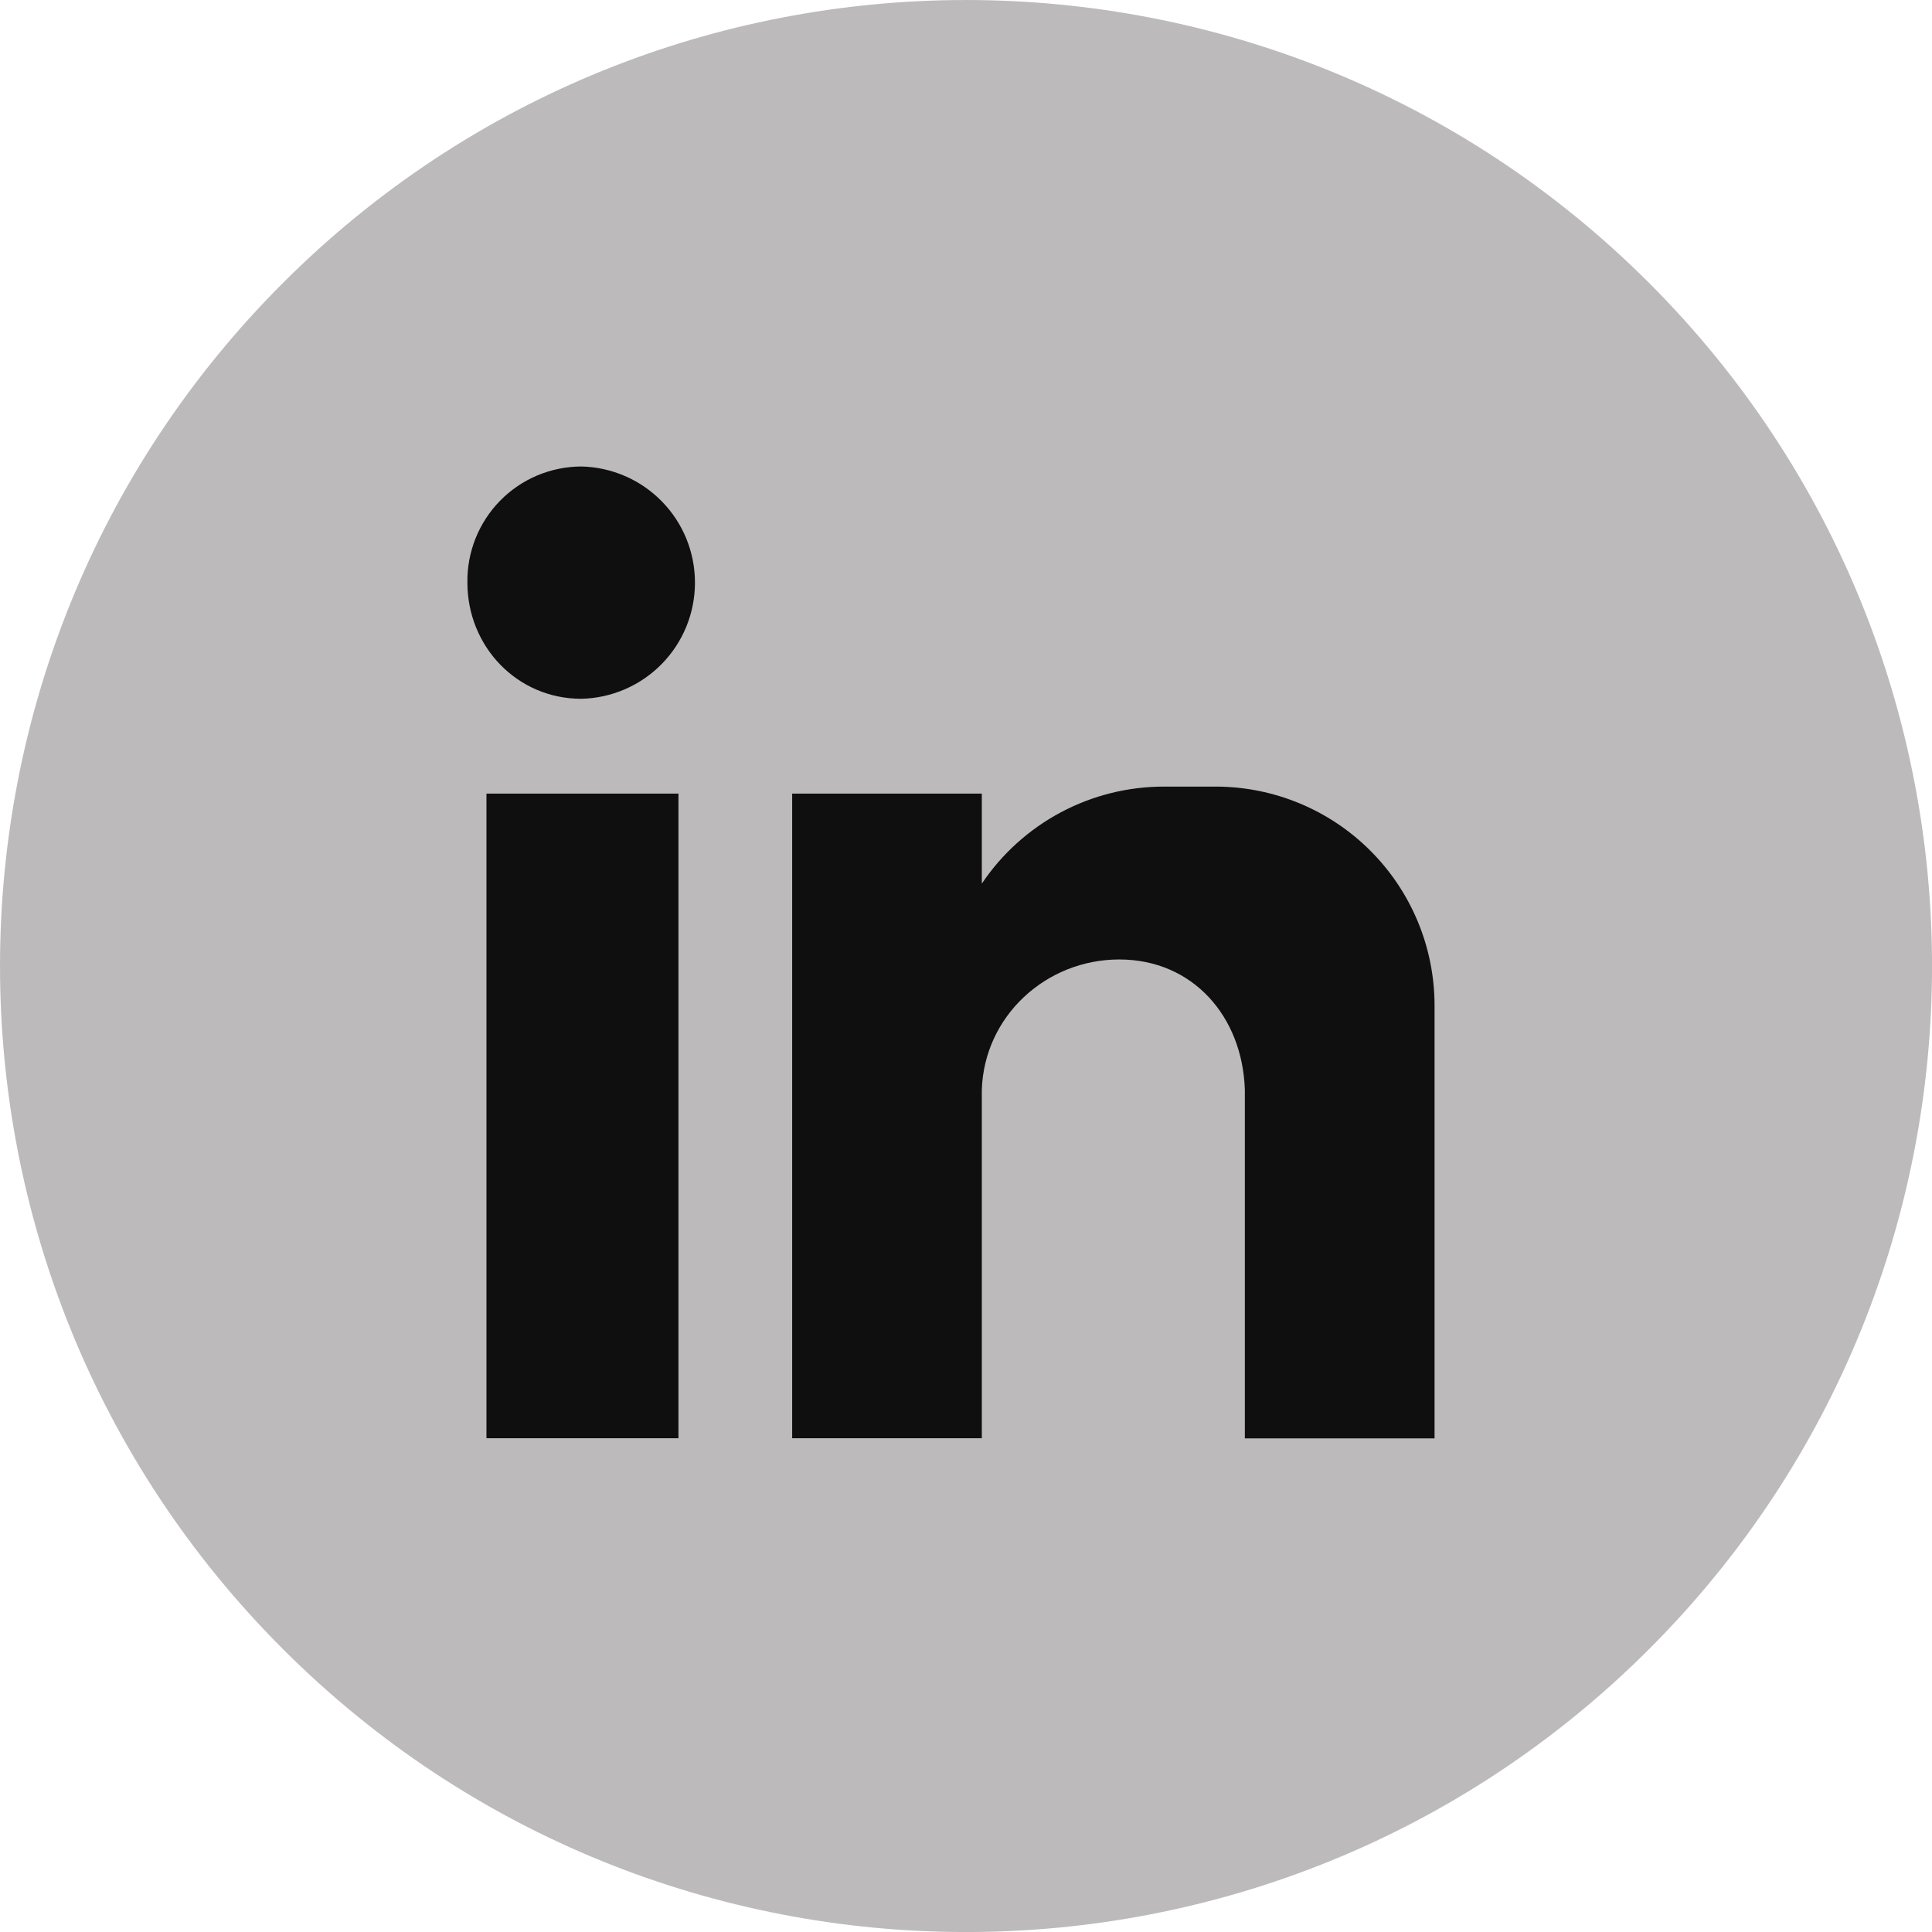 <svg width="42" height="42" viewBox="0 0 42 42" fill="none" xmlns="http://www.w3.org/2000/svg">
<g clip-path="url(#clip0_368_7760)">
<path d="M35.85 35.85C44.051 27.649 44.051 14.352 35.85 6.151C27.649 -2.05 14.352 -2.05 6.151 6.151C-2.05 14.352 -2.05 27.649 6.151 35.85C14.352 44.051 27.649 44.051 35.85 35.85Z" fill="#BCBABA"/>
<path fill-rule="evenodd" clip-rule="evenodd" d="M10.575 17.252H14.749V31.266H10.575V17.252ZM12.636 10.141C13.296 10.155 13.925 10.427 14.387 10.899C14.85 11.371 15.108 12.005 15.108 12.666C15.108 13.326 14.85 13.961 14.387 14.433C13.925 14.905 13.296 15.177 12.636 15.191C11.244 15.191 10.161 14.057 10.161 12.665C10.156 12.336 10.216 12.01 10.338 11.704C10.46 11.399 10.641 11.121 10.871 10.886C11.101 10.651 11.376 10.464 11.679 10.336C11.982 10.209 12.307 10.142 12.636 10.141ZM17.221 17.252H21.344V19.209C21.781 18.559 22.372 18.026 23.064 17.658C23.756 17.29 24.529 17.098 25.313 17.1H26.447C27.702 17.106 28.905 17.607 29.792 18.495C30.68 19.383 31.181 20.585 31.186 21.841V31.269H27.062V29.978V23.691C27.011 22.095 25.929 20.858 24.332 20.858C22.734 20.858 21.395 22.095 21.344 23.691V31.266H17.221V17.252Z" fill="#100F0F"/>
</g>
<defs>
<clipPath id="clip0_368_7760">
<rect width="42" height="42" fill="white"/>
</clipPath>
</defs>
</svg>
